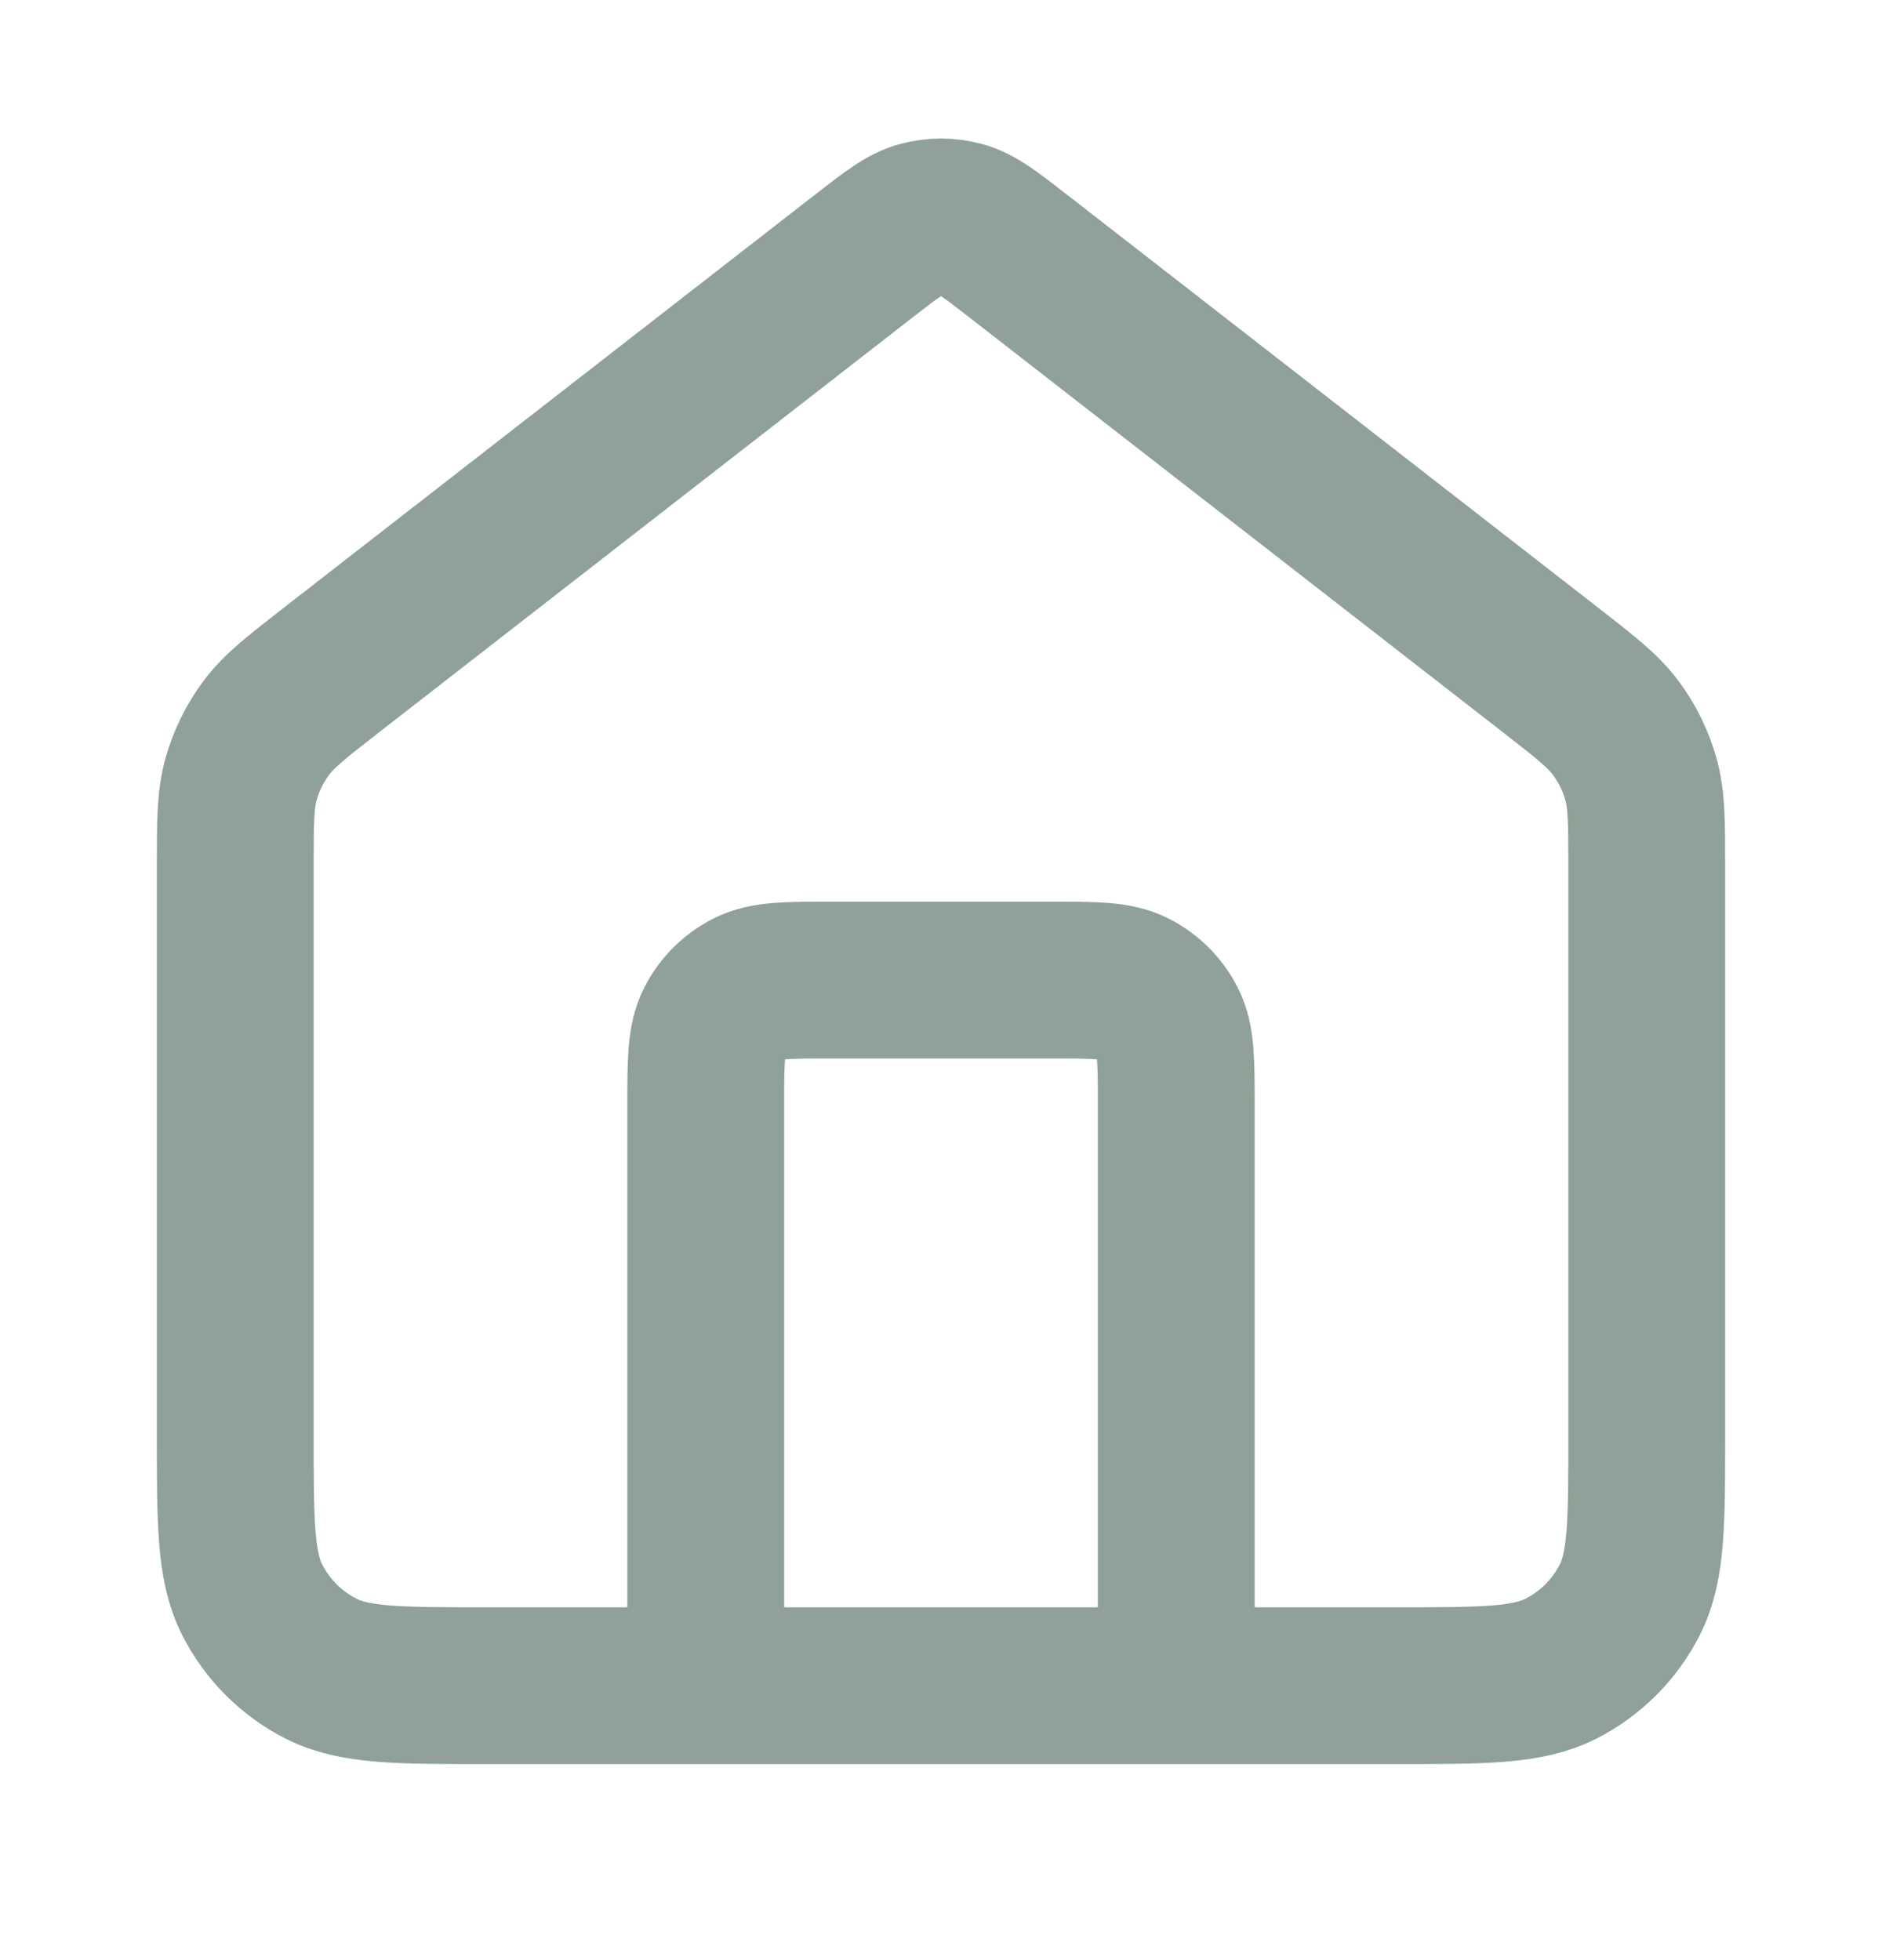 <svg width="24" height="25" viewBox="0 0 24 25" fill="none" xmlns="http://www.w3.org/2000/svg">
<path d="M9 21.5V14.1C9 13.54 9 13.26 9.109 13.046C9.205 12.858 9.358 12.705 9.546 12.609C9.76 12.5 10.04 12.5 10.6 12.5H13.4C13.96 12.5 14.24 12.5 14.454 12.609C14.642 12.705 14.795 12.858 14.891 13.046C15 13.26 15 13.54 15 14.1V21.5M11.018 3.264L4.235 8.539C3.782 8.892 3.555 9.068 3.392 9.289C3.247 9.484 3.14 9.705 3.074 9.939C3 10.204 3 10.491 3 11.065V18.3C3 19.42 3 19.98 3.218 20.408C3.41 20.784 3.716 21.09 4.092 21.282C4.52 21.5 5.08 21.5 6.2 21.5H17.8C18.92 21.5 19.48 21.5 19.908 21.282C20.284 21.09 20.59 20.784 20.782 20.408C21 19.98 21 19.42 21 18.3V11.065C21 10.491 21 10.204 20.926 9.939C20.86 9.705 20.753 9.484 20.608 9.289C20.445 9.068 20.218 8.892 19.765 8.539L12.982 3.264C12.631 2.991 12.455 2.854 12.261 2.802C12.09 2.755 11.91 2.755 11.739 2.802C11.545 2.854 11.369 2.991 11.018 3.264Z" stroke="#8FA198" stroke-width="2" stroke-linecap="round" stroke-linejoin="round"/>
</svg>
